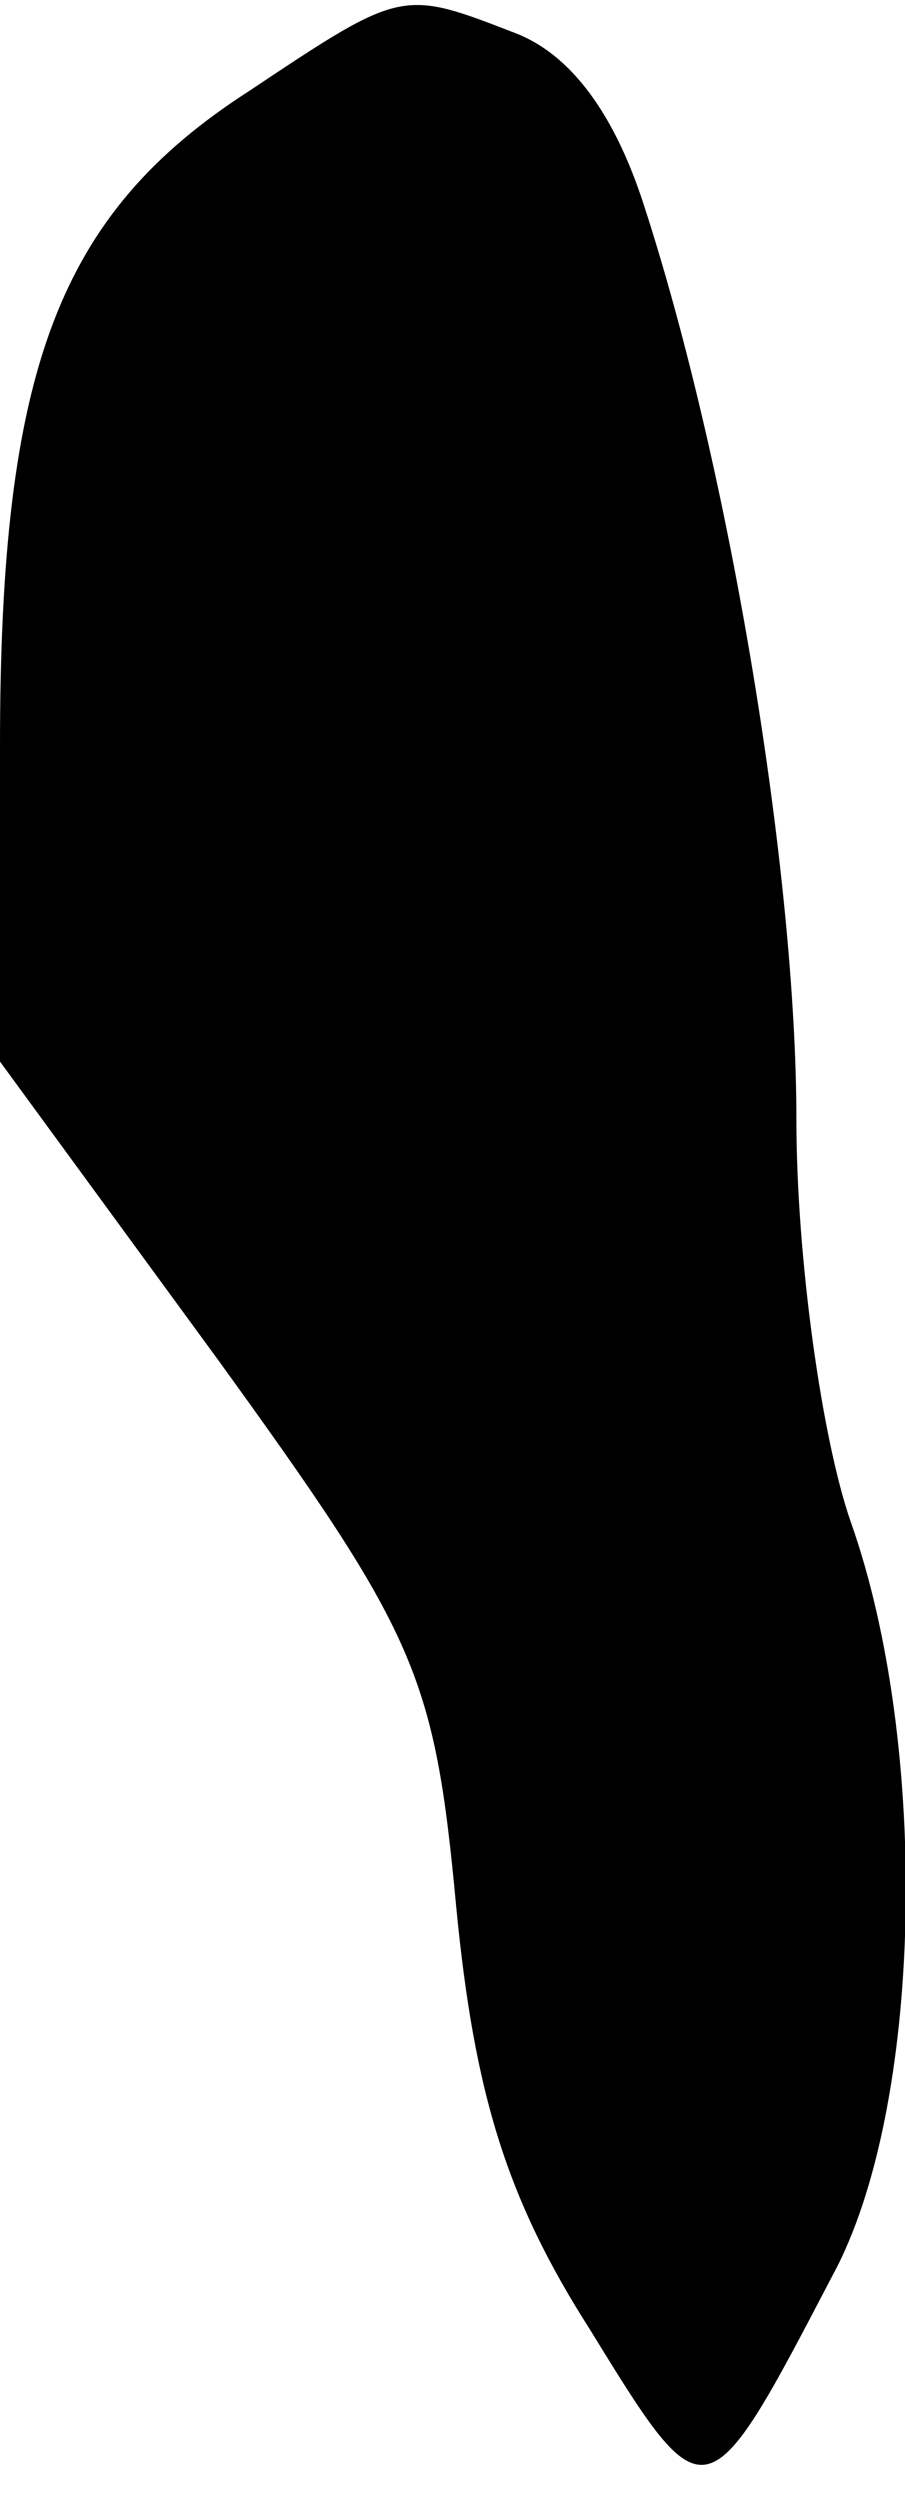 <?xml version="1.0" standalone="no"?>
<!DOCTYPE svg PUBLIC "-//W3C//DTD SVG 20010904//EN"
 "http://www.w3.org/TR/2001/REC-SVG-20010904/DTD/svg10.dtd">
<svg version="1.0" xmlns="http://www.w3.org/2000/svg"
 width="25pt" height="69pt" viewBox="0 0 25 69"
 preserveAspectRatio="xMidYMid meet">
<g transform="translate(0,69) scale(0.1,-0.1)"
fill="#000000" stroke="none">
<path fill="#000000" stroke="none" d="M69 665 c-53 -34 -69 -77 -69 -181 l0
-87 60 -82 c55 -76 60 -87 66 -151 5 -52 14 -81 37 -117 32 -52 32 -52 67 15
25 46 27 146 5 208 -8 23 -15 73 -15 111 0 67 -18 178 -42 252 -8 25 -20 42
-36 48 -31 12 -31 12 -73 -16z"/>
</g>
</svg>
